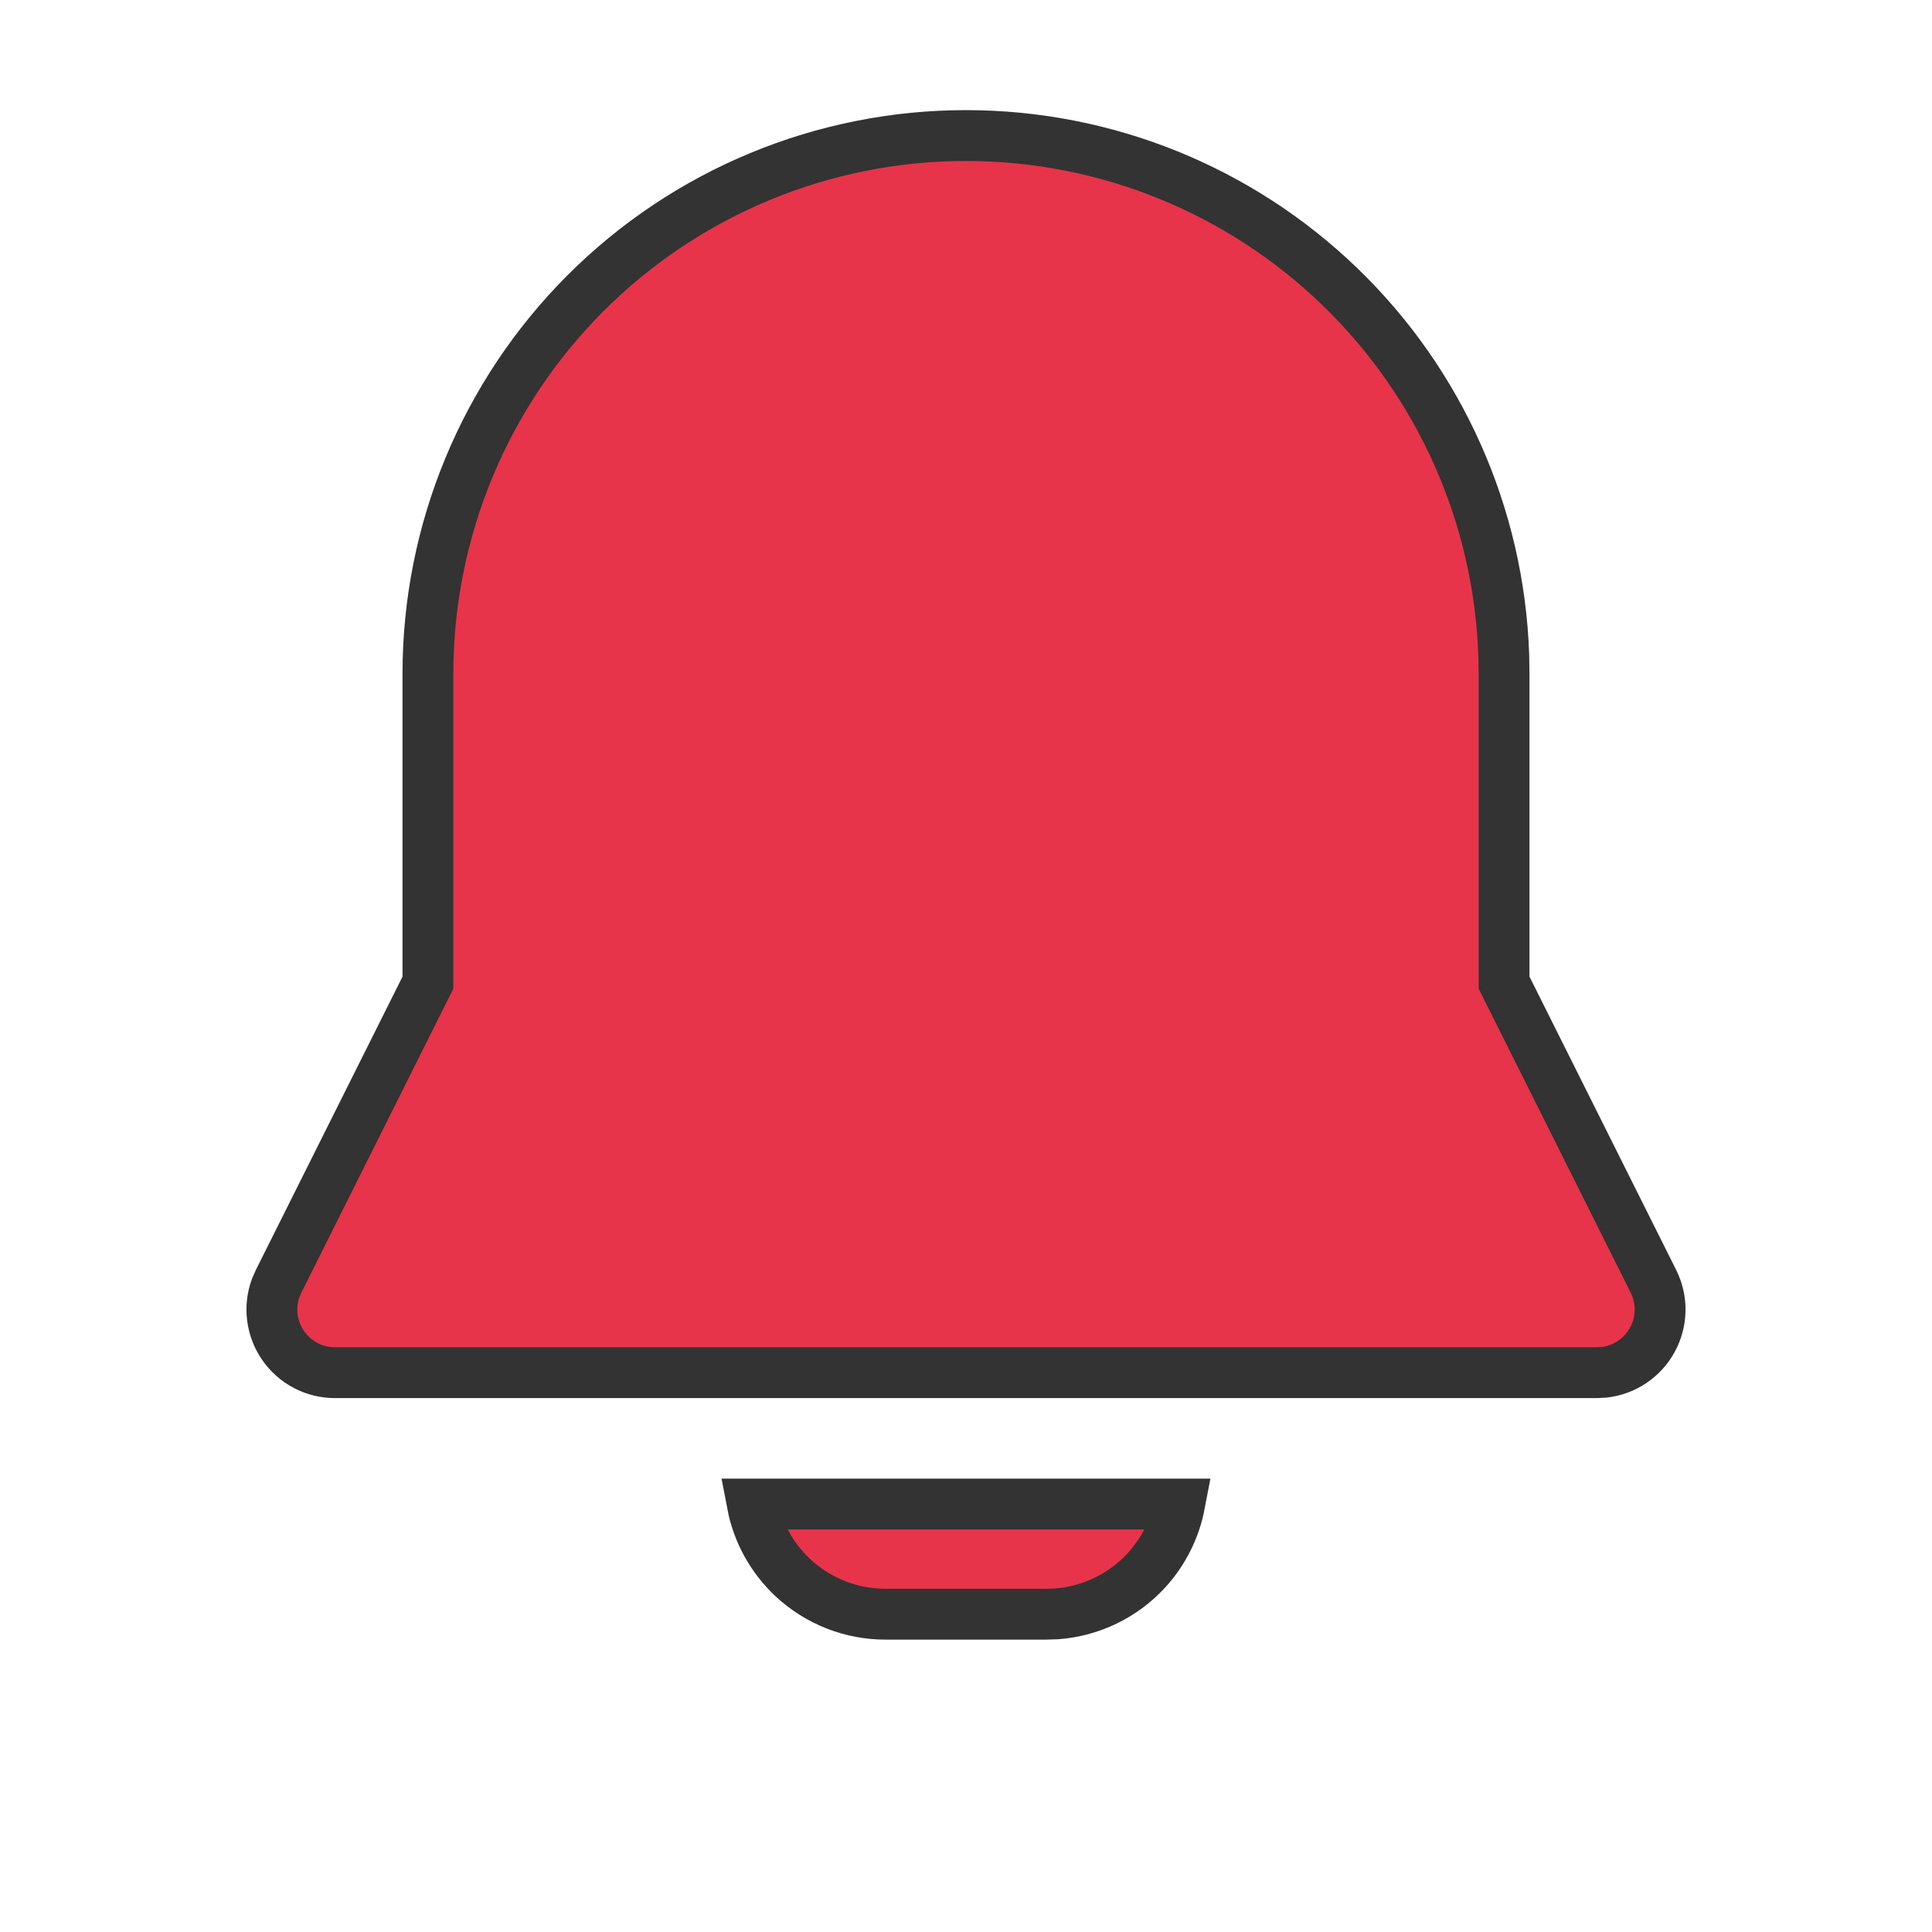 <svg width="38" height="38" viewBox="0 0 38 38" fill="none" xmlns="http://www.w3.org/2000/svg">
<g clip-path="url(#clip0_6_1105)">
<path d="M17.417 31.749H17.416C16.744 31.75 16.096 31.495 15.602 31.038C15.184 30.649 14.902 30.139 14.796 29.583H23.203C23.11 30.071 22.881 30.527 22.539 30.897C22.084 31.388 21.46 31.689 20.793 31.742L20.575 31.749H17.417ZM29.583 19.209V19.327L29.636 19.433L32.521 25.202L32.521 25.202C32.611 25.382 32.656 25.58 32.652 25.781C32.648 25.982 32.596 26.178 32.499 26.354C32.403 26.53 32.265 26.68 32.098 26.791C31.934 26.9 31.747 26.969 31.552 26.991L31.397 26.999H6.59H6.59C6.389 26.999 6.191 26.951 6.013 26.858C5.836 26.765 5.683 26.63 5.569 26.465C5.454 26.3 5.382 26.109 5.357 25.91C5.333 25.715 5.355 25.517 5.423 25.332L5.485 25.191L8.364 19.433L8.417 19.327V19.209V13.249C8.417 10.443 9.532 7.751 11.517 5.766C13.501 3.781 16.193 2.666 19 2.666C21.744 2.666 24.381 3.732 26.354 5.639C28.327 7.544 29.482 10.141 29.577 12.882L29.583 13.254V19.209Z" fill="#E7344A" stroke="#333333"/>
</g>
<defs>
<clipPath id="clip0_6_1105">
<rect width="38" height="38" fill="white"/>
</clipPath>
</defs>
</svg>
